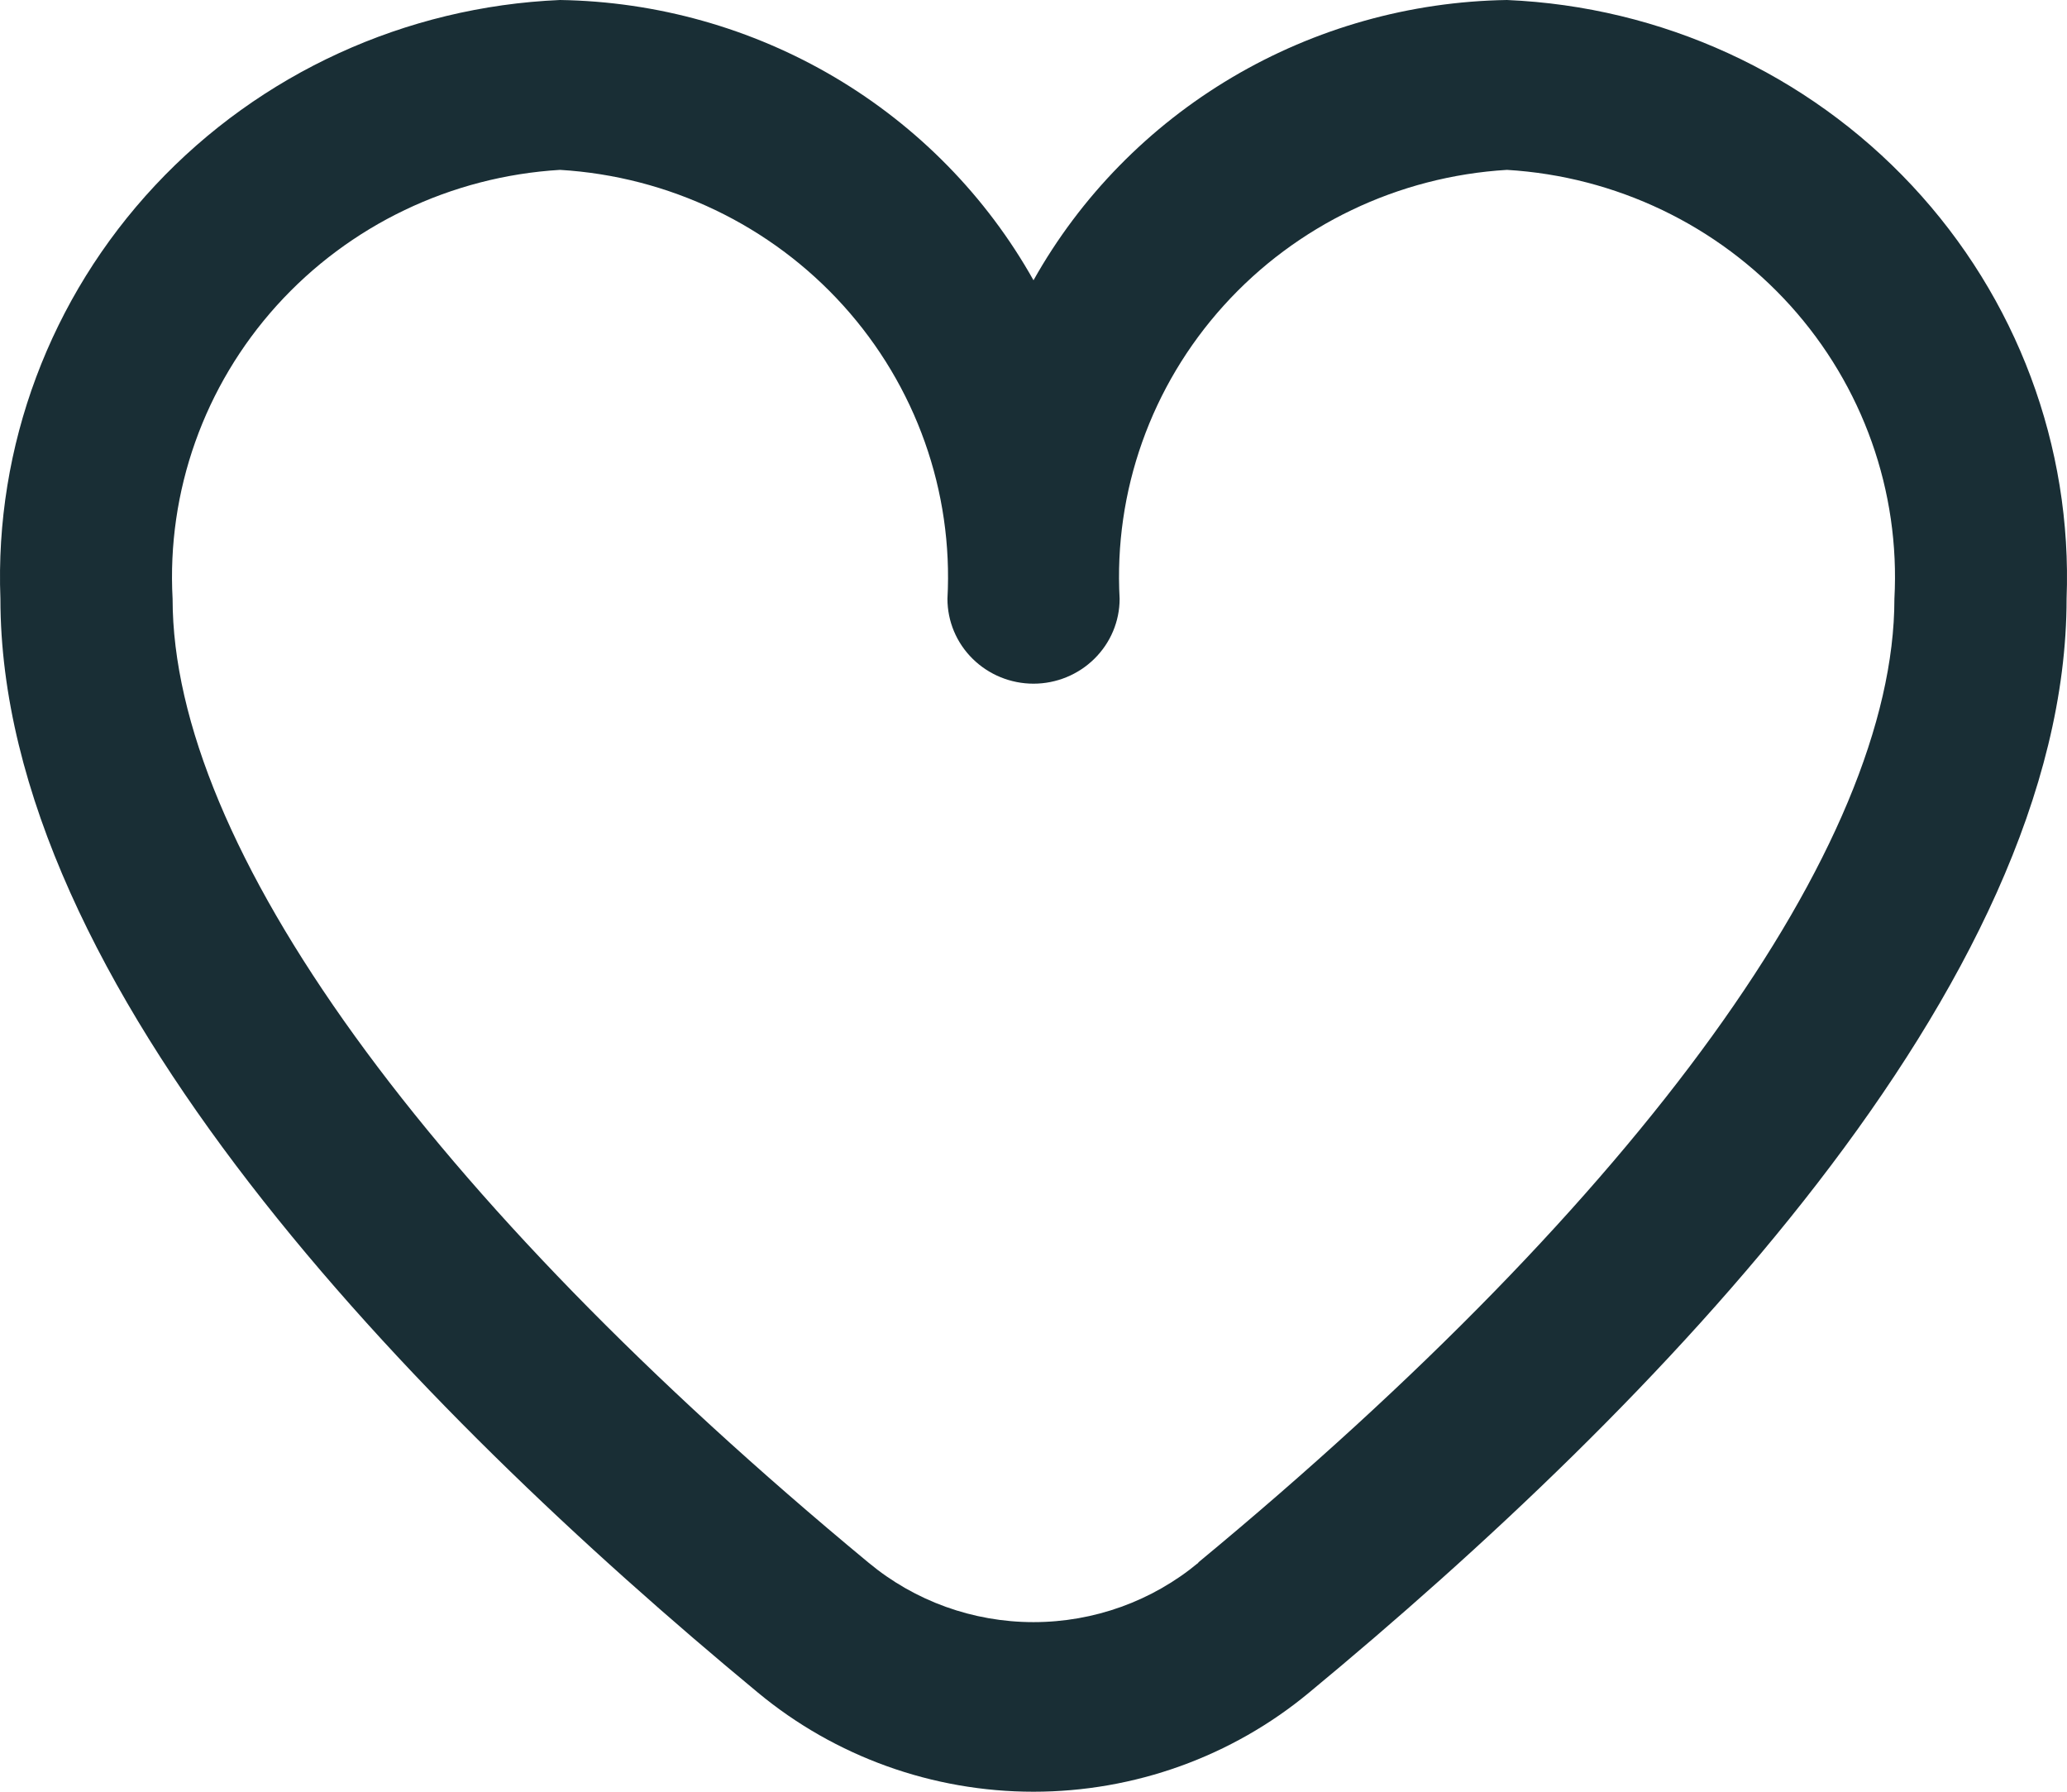 <svg width="30" height="26" viewBox="0 0 30 26" fill="none" xmlns="http://www.w3.org/2000/svg">
<path d="M21.872 0C20.465 0.022 19.089 0.409 17.882 1.123C16.676 1.837 15.681 2.853 15 4.067C14.319 2.853 13.324 1.837 12.118 1.123C10.911 0.409 9.535 0.022 8.128 0C5.885 0.096 3.772 1.064 2.25 2.692C0.728 4.32 -0.079 6.476 0.006 8.689C0.006 14.293 5.986 20.413 11.002 24.563C12.121 25.491 13.537 26 15 26C16.463 26 17.879 25.491 18.998 24.563C24.014 20.413 29.994 14.293 29.994 8.689C30.079 6.476 29.272 4.32 27.75 2.692C26.228 1.064 24.115 0.096 21.872 0ZM17.393 22.677C16.723 23.234 15.876 23.539 15 23.539C14.124 23.539 13.277 23.234 12.607 22.677C6.187 17.364 2.505 12.267 2.505 8.689C2.42 7.129 2.963 5.6 4.016 4.434C5.069 3.268 6.547 2.56 8.128 2.465C9.708 2.56 11.186 3.268 12.239 4.434C13.293 5.6 13.836 7.129 13.751 8.689C13.751 9.016 13.882 9.329 14.117 9.56C14.351 9.791 14.669 9.921 15 9.921C15.331 9.921 15.649 9.791 15.883 9.56C16.118 9.329 16.25 9.016 16.25 8.689C16.164 7.129 16.707 5.6 17.761 4.434C18.814 3.268 20.292 2.56 21.872 2.465C23.453 2.56 24.93 3.268 25.984 4.434C27.037 5.6 27.58 7.129 27.495 8.689C27.495 12.267 23.813 17.364 17.393 22.672V22.677Z" fill="#192E35"/>
</svg>
